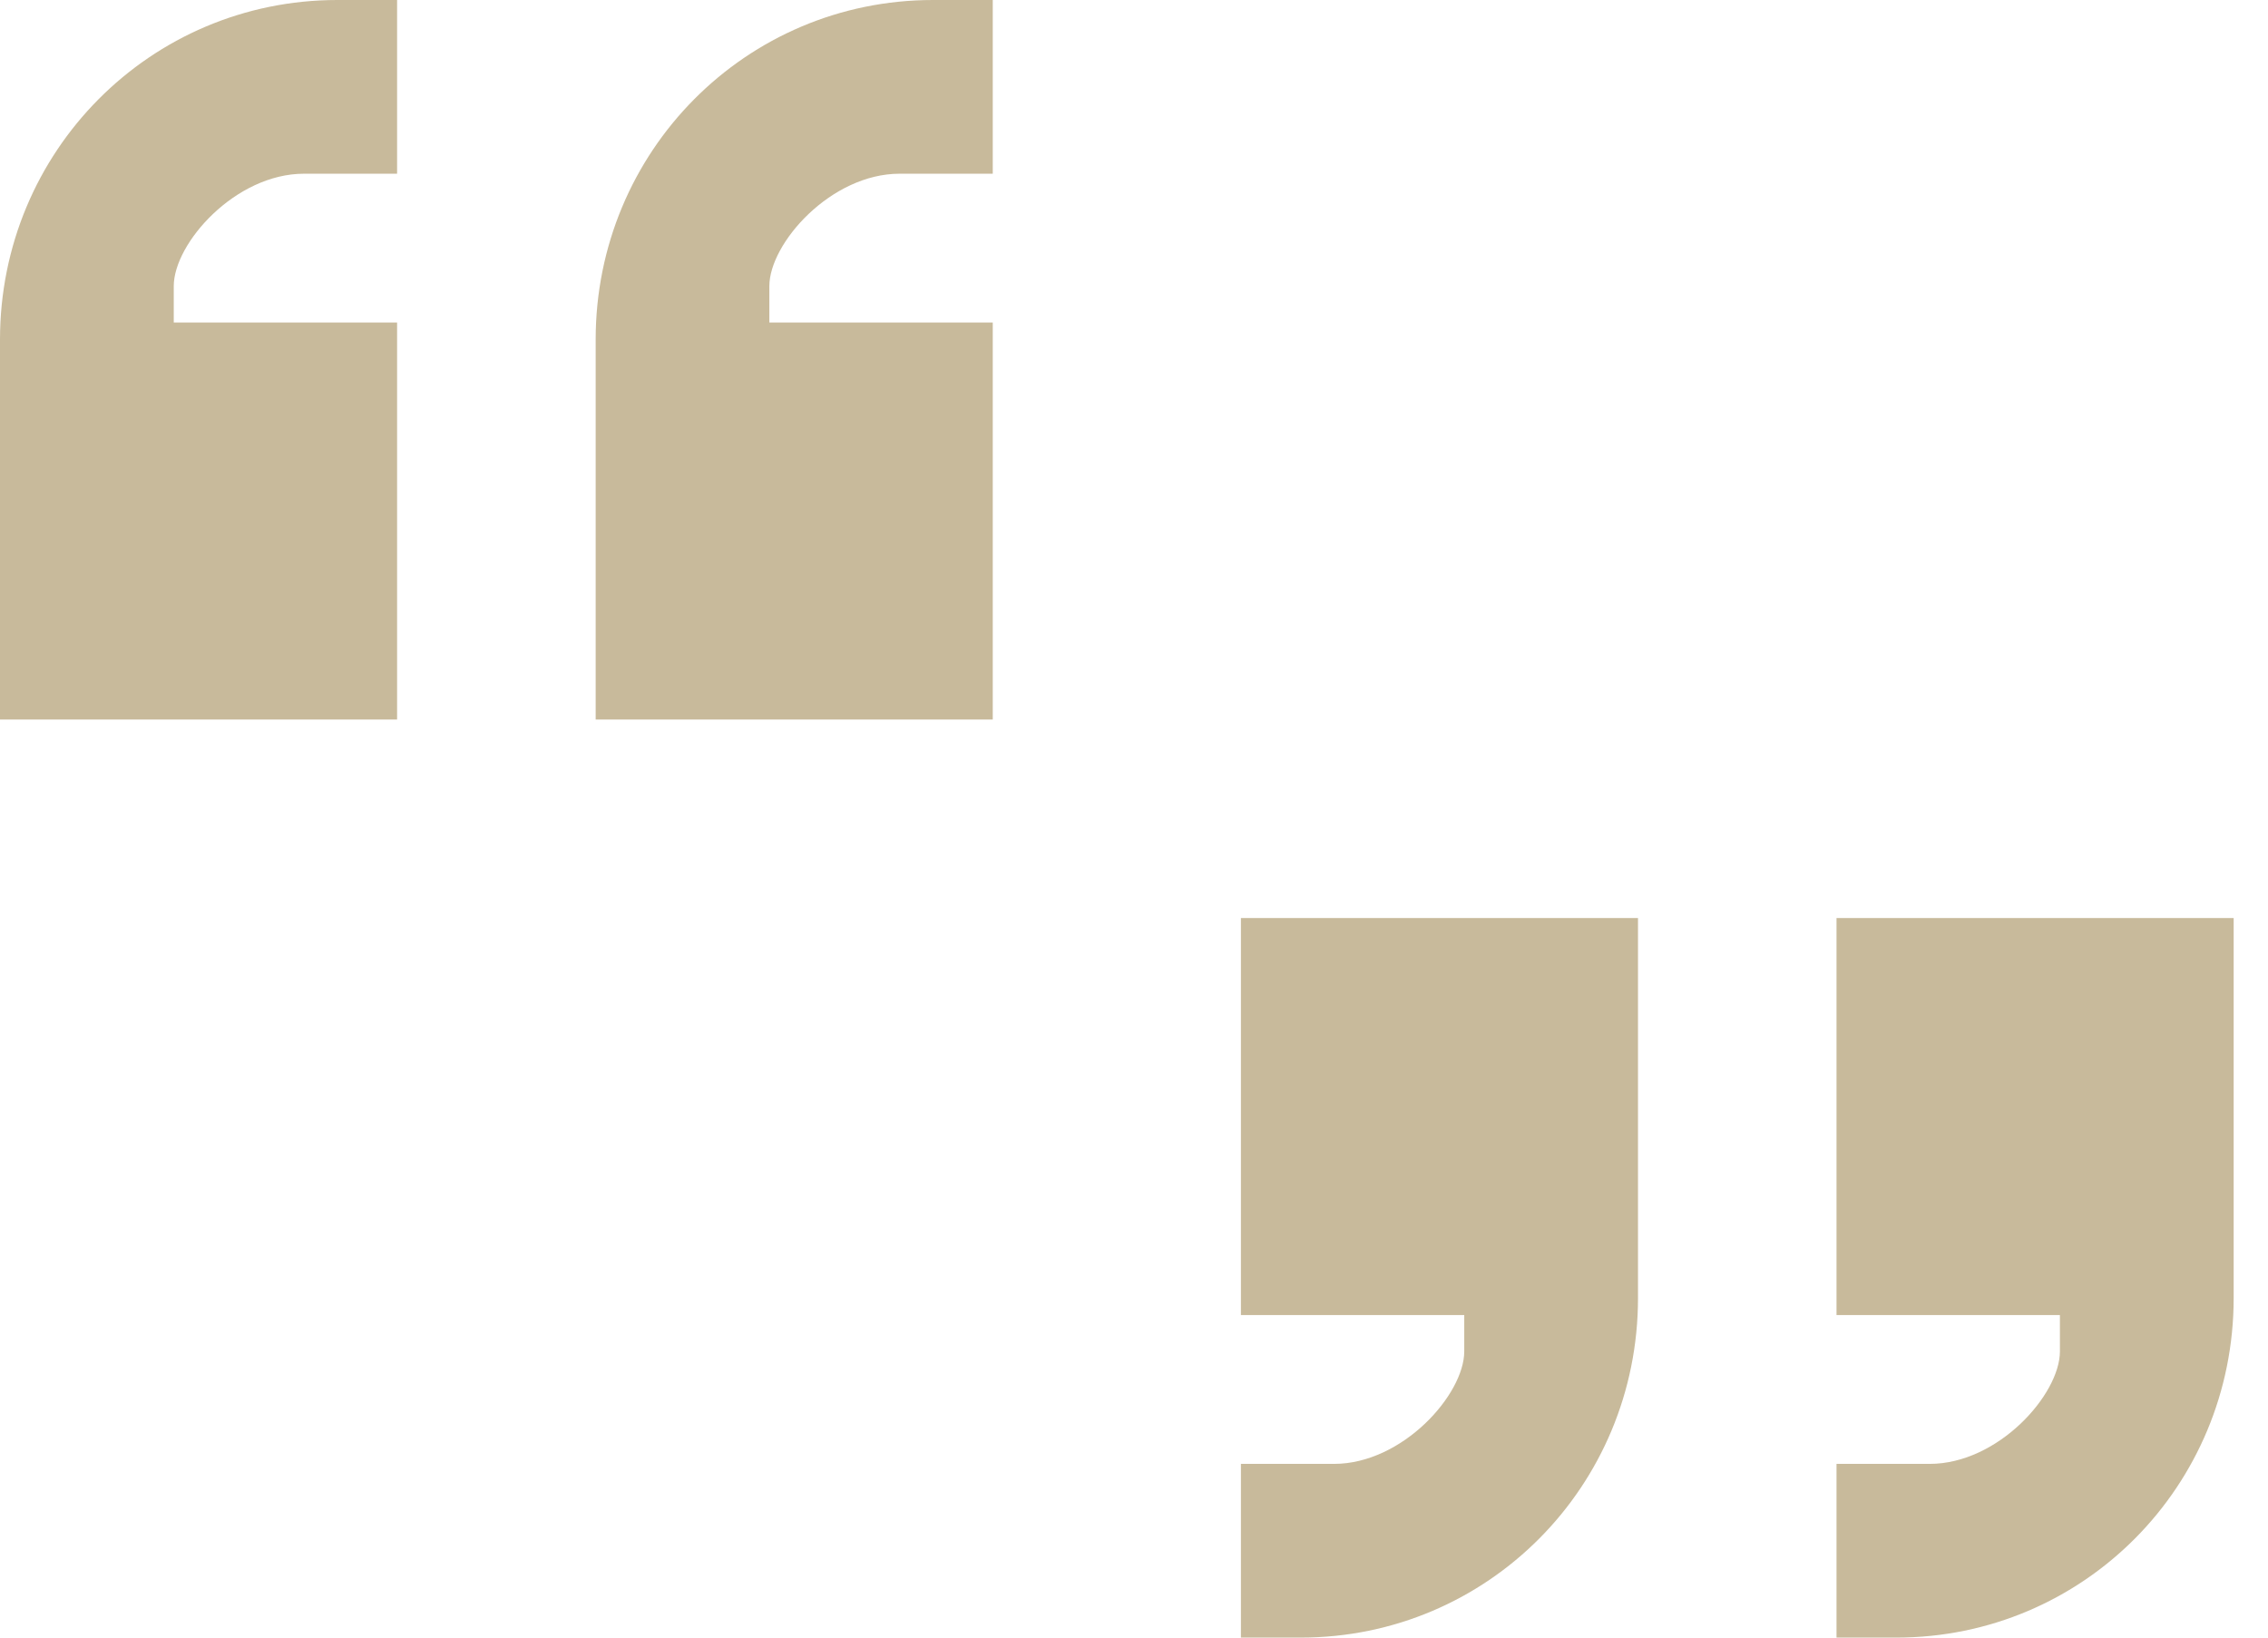 <svg width="36" height="26" viewBox="0 0 36 26" fill="none" xmlns="http://www.w3.org/2000/svg">
<path d="M5.355 0C2.387 0 0 2.403 0 5.392V11.424H6.303V5.121H2.758V4.543C2.758 3.862 3.736 2.758 4.826 2.758H6.303V0H5.355ZM14.81 0C11.842 0 9.455 2.403 9.455 5.392V11.424H15.758V5.121H12.212V4.543C12.212 3.862 13.19 2.758 14.28 2.758H15.758V0H14.81ZM19.697 14.576V20.879H23.242V21.457C23.242 22.138 22.264 23.242 21.174 23.242H19.697V26H20.645C23.613 26 26 23.597 26 20.608V14.576H19.697ZM29.151 14.576V20.879H32.697V21.457C32.697 22.138 31.719 23.242 30.629 23.242H29.151V26H30.099C33.068 26 35.455 23.597 35.455 20.608V14.576H29.151Z" fill="#C8BA9B"/>
</svg>
